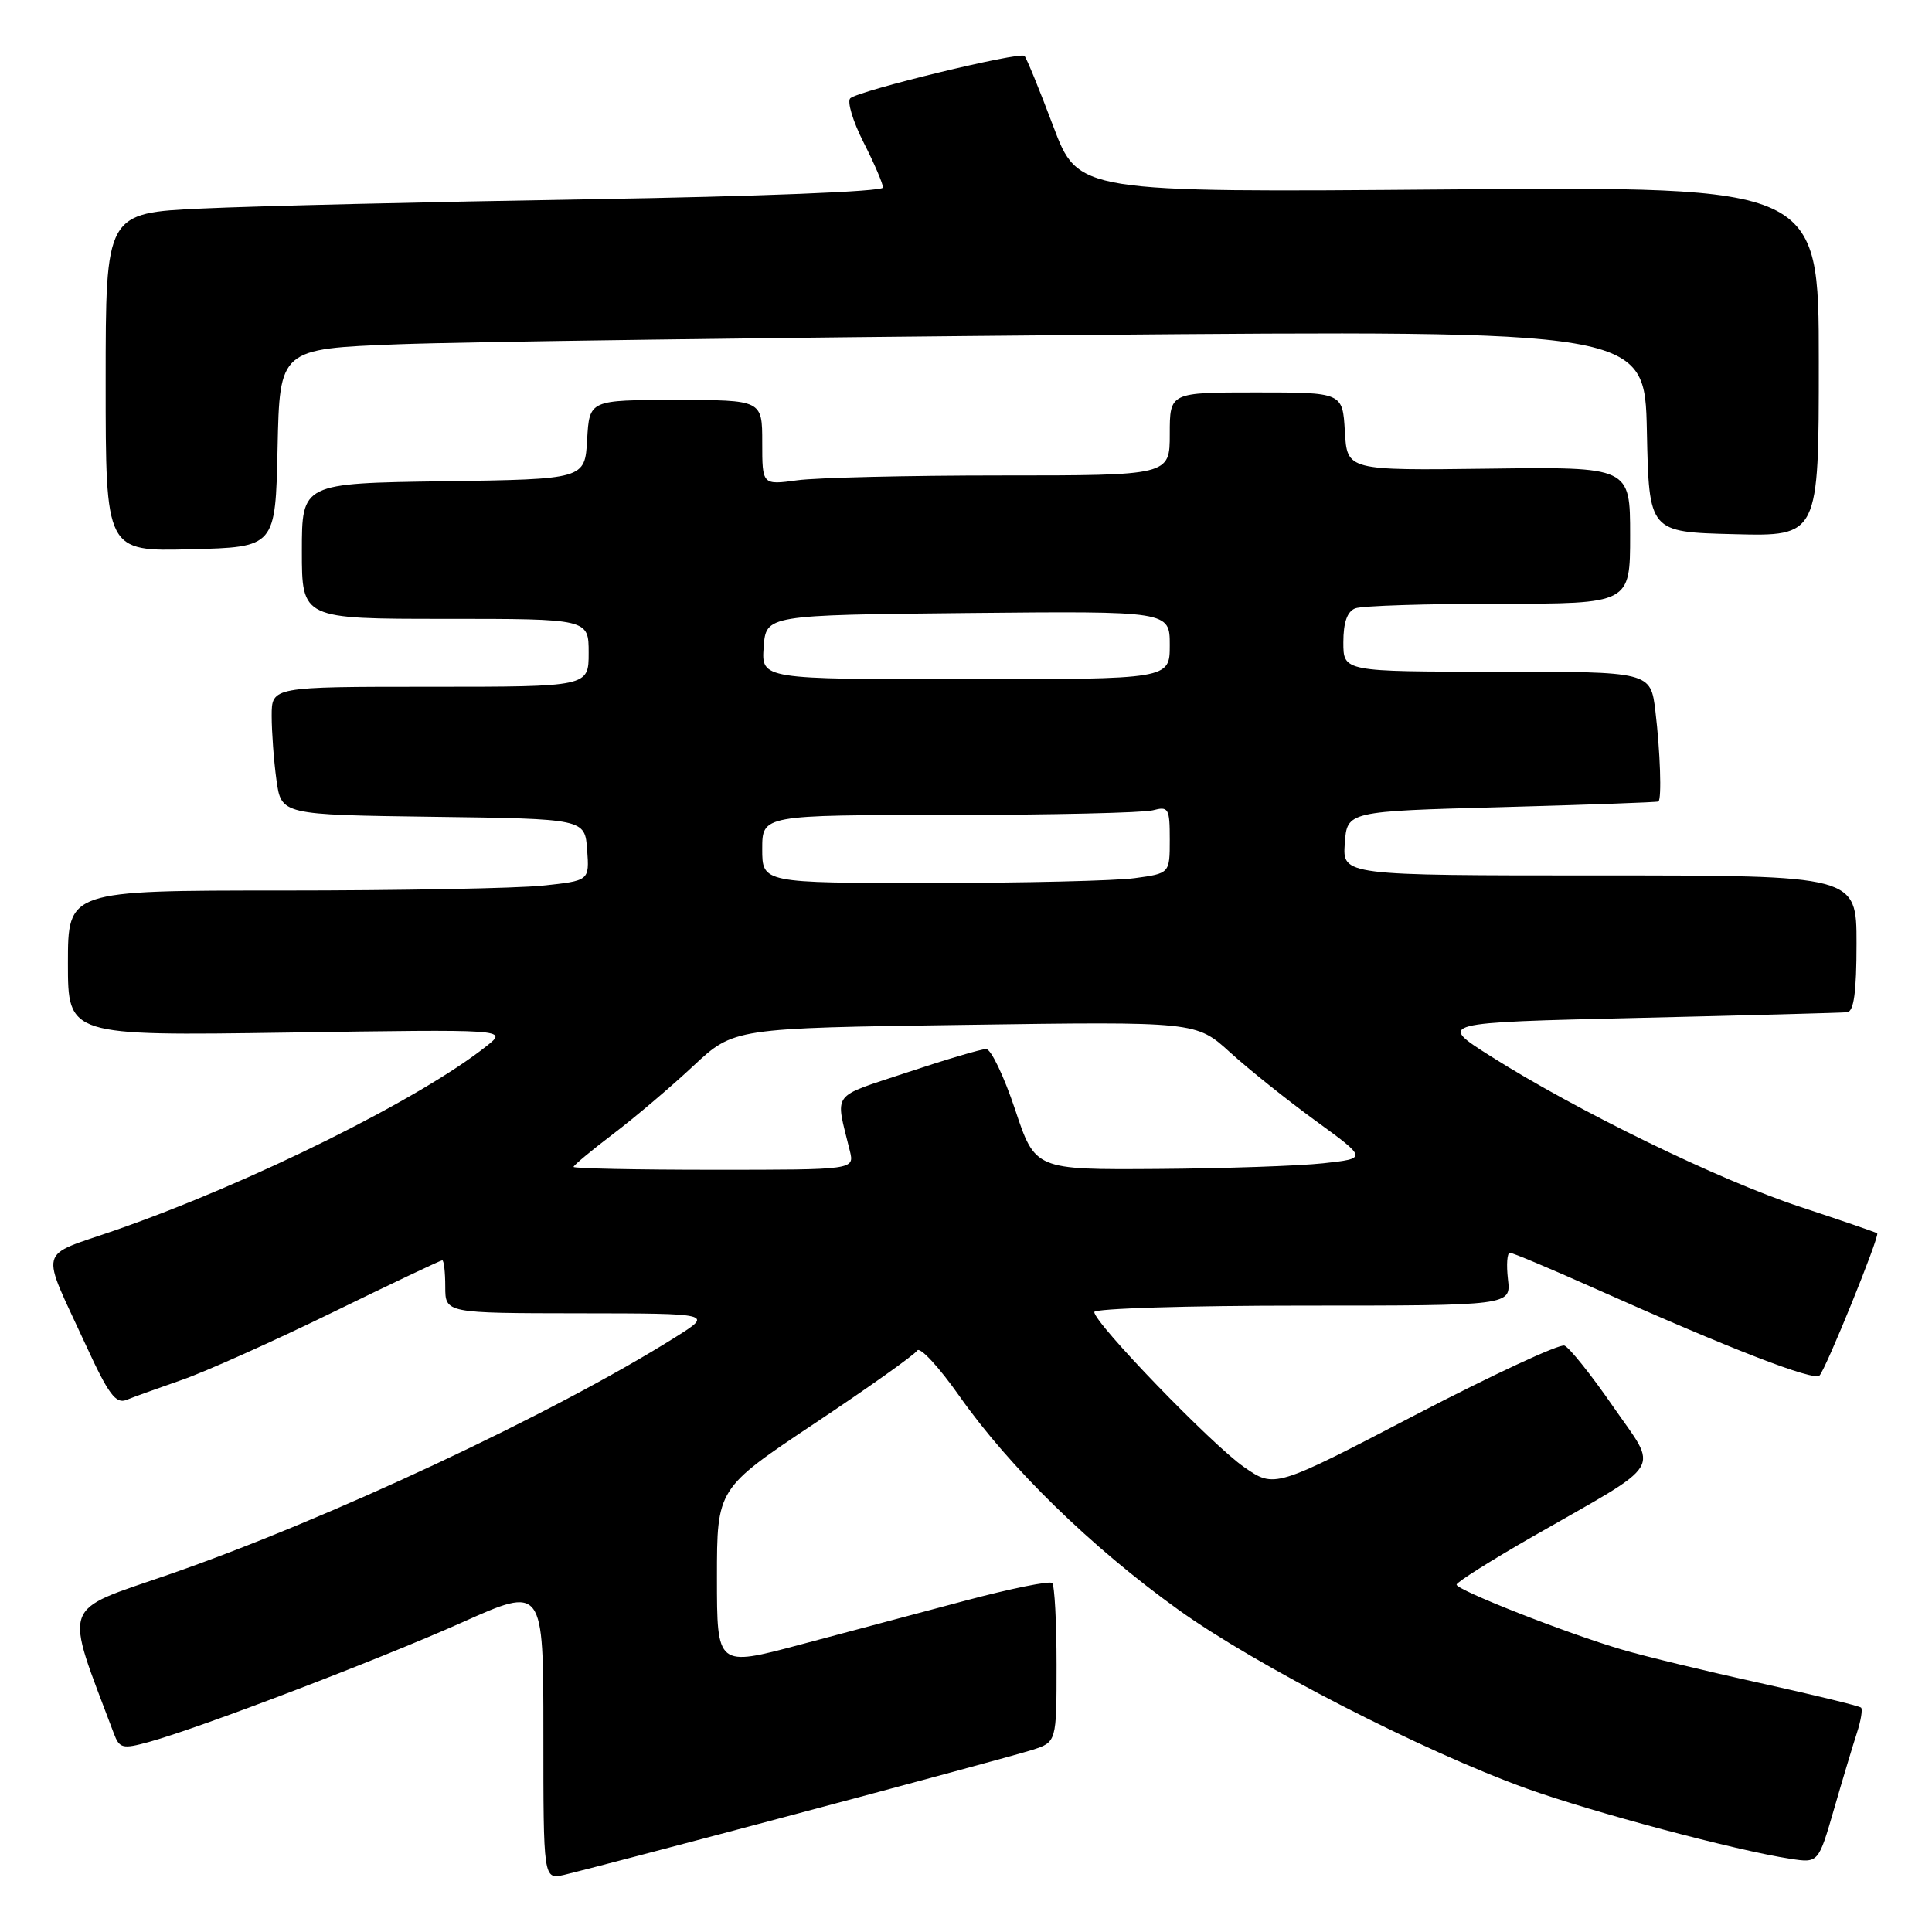 <?xml version="1.0" encoding="UTF-8" standalone="no"?>
<!DOCTYPE svg PUBLIC "-//W3C//DTD SVG 1.1//EN" "http://www.w3.org/Graphics/SVG/1.1/DTD/svg11.dtd" >
<svg xmlns="http://www.w3.org/2000/svg" xmlns:xlink="http://www.w3.org/1999/xlink" version="1.1" viewBox="0 0 256 256">
 <g >
 <path fill="currentColor"
d=" M 105.50 240.36 C 120.90 236.26 134.96 232.45 136.75 231.88 C 140.00 230.84 140.00 230.84 140.00 220.59 C 140.00 214.95 139.74 210.07 139.42 209.76 C 139.11 209.44 133.93 210.49 127.92 212.09 C 121.92 213.69 112.05 216.32 106.00 217.93 C 95.00 220.86 95.00 220.86 95.00 209.05 C 95.00 197.24 95.00 197.24 107.94 188.61 C 115.06 183.87 121.17 179.53 121.53 178.96 C 121.88 178.39 124.40 181.11 127.14 185.01 C 133.77 194.44 144.58 205.00 156.09 213.26 C 166.40 220.68 188.51 232.03 202.28 236.99 C 211.01 240.13 230.11 245.22 237.23 246.30 C 240.95 246.87 240.95 246.87 243.03 239.68 C 244.17 235.73 245.54 231.19 246.06 229.59 C 246.58 227.99 246.83 226.49 246.60 226.27 C 246.38 226.05 240.38 224.59 233.27 223.02 C 226.16 221.46 217.90 219.46 214.92 218.58 C 207.56 216.42 193.00 210.69 193.00 209.97 C 193.00 209.65 197.61 206.74 203.25 203.51 C 220.81 193.46 219.79 195.12 213.72 186.34 C 210.85 182.18 207.96 178.57 207.30 178.30 C 206.65 178.04 197.73 182.19 187.50 187.51 C 168.89 197.20 168.89 197.20 164.84 194.39 C 160.57 191.43 145.00 175.31 145.00 173.85 C 145.00 173.38 157.42 173.00 172.61 173.00 C 200.22 173.00 200.22 173.00 199.81 169.50 C 199.59 167.57 199.70 166.00 200.07 166.00 C 200.44 166.00 205.41 168.09 211.12 170.64 C 229.30 178.76 240.36 183.04 241.10 182.26 C 241.96 181.37 249.10 163.76 248.74 163.42 C 248.61 163.30 244.00 161.72 238.50 159.90 C 227.83 156.39 208.99 147.21 197.50 139.94 C 190.50 135.50 190.50 135.50 217.00 134.88 C 231.57 134.54 244.06 134.20 244.75 134.13 C 245.65 134.04 246.00 131.46 246.00 125.00 C 246.00 116.00 246.00 116.00 211.94 116.00 C 177.89 116.00 177.89 116.00 178.19 111.75 C 178.50 107.50 178.50 107.50 199.00 106.95 C 210.28 106.64 219.61 106.31 219.75 106.20 C 220.20 105.84 219.99 99.60 219.35 94.25 C 218.72 89.00 218.72 89.00 198.36 89.00 C 178.00 89.00 178.00 89.00 178.00 85.11 C 178.00 82.48 178.51 81.02 179.58 80.61 C 180.45 80.27 189.00 80.00 198.58 80.00 C 216.00 80.00 216.00 80.00 216.00 70.93 C 216.00 61.86 216.00 61.86 197.25 62.10 C 178.50 62.34 178.50 62.34 178.20 57.17 C 177.90 52.00 177.90 52.00 166.45 52.00 C 155.00 52.00 155.00 52.00 155.00 57.50 C 155.00 63.00 155.00 63.00 132.64 63.00 C 120.34 63.00 108.19 63.29 105.64 63.64 C 101.00 64.27 101.00 64.27 101.00 58.64 C 101.00 53.00 101.00 53.00 89.55 53.00 C 78.10 53.00 78.10 53.00 77.80 58.25 C 77.50 63.50 77.50 63.50 58.75 63.77 C 40.00 64.04 40.00 64.04 40.00 73.02 C 40.00 82.00 40.00 82.00 59.00 82.00 C 78.00 82.00 78.00 82.00 78.00 86.50 C 78.00 91.00 78.00 91.00 57.00 91.00 C 36.00 91.00 36.00 91.00 36.00 94.86 C 36.00 96.98 36.28 100.80 36.63 103.34 C 37.27 107.96 37.27 107.96 57.38 108.23 C 77.50 108.50 77.50 108.50 77.80 112.60 C 78.10 116.70 78.10 116.70 71.90 117.35 C 68.50 117.71 52.95 118.00 37.35 118.00 C 9.00 118.00 9.00 118.00 9.00 127.63 C 9.00 137.25 9.00 137.25 38.13 136.82 C 67.26 136.38 67.26 136.38 64.52 138.57 C 55.67 145.62 33.28 156.74 15.31 163.00 C 4.84 166.65 5.27 164.96 11.43 178.35 C 14.38 184.77 15.36 186.07 16.77 185.49 C 17.72 185.10 21.02 183.92 24.09 182.85 C 27.16 181.79 36.09 177.79 43.94 173.96 C 51.78 170.13 58.37 167.00 58.60 167.00 C 58.82 167.00 59.00 168.57 59.00 170.50 C 59.00 174.00 59.00 174.00 76.75 174.02 C 94.50 174.04 94.50 174.04 89.50 177.18 C 73.42 187.29 43.34 201.38 22.32 208.65 C 7.91 213.64 8.45 212.07 15.08 229.68 C 15.83 231.68 16.23 231.78 19.70 230.83 C 26.38 229.00 50.14 219.93 61.25 214.97 C 72.00 210.16 72.00 210.16 72.00 229.60 C 72.00 249.04 72.00 249.04 74.75 248.43 C 76.26 248.09 90.10 244.46 105.50 240.36 Z  M 36.78 59.36 C 37.06 46.23 37.06 46.23 52.78 45.62 C 61.43 45.29 102.12 44.74 143.22 44.39 C 217.94 43.76 217.94 43.76 218.22 57.13 C 218.50 70.50 218.50 70.50 229.75 70.78 C 241.00 71.07 241.00 71.07 241.00 47.89 C 241.00 24.71 241.00 24.71 191.93 25.10 C 142.86 25.50 142.86 25.50 139.55 16.70 C 137.73 11.87 136.02 7.68 135.75 7.41 C 135.14 6.81 113.83 11.99 112.67 13.02 C 112.22 13.42 113.00 16.05 114.42 18.85 C 115.84 21.64 117.00 24.35 117.00 24.85 C 117.00 25.38 100.60 26.03 78.25 26.40 C 56.94 26.75 33.76 27.30 26.75 27.63 C 14.00 28.22 14.00 28.22 14.00 50.64 C 14.00 73.07 14.00 73.07 25.25 72.78 C 36.50 72.50 36.50 72.50 36.78 59.36 Z  M 76.00 154.62 C 76.00 154.41 78.36 152.45 81.25 150.25 C 84.14 148.06 88.92 144.00 91.87 141.24 C 97.24 136.23 97.24 136.23 127.87 135.80 C 158.50 135.36 158.50 135.36 163.00 139.45 C 165.47 141.70 170.58 145.78 174.34 148.52 C 181.18 153.50 181.18 153.50 175.34 154.14 C 172.13 154.49 162.22 154.83 153.33 154.89 C 137.16 155.00 137.16 155.00 134.50 147.00 C 133.03 142.60 131.31 139.00 130.67 139.00 C 130.03 139.00 125.30 140.40 120.17 142.11 C 109.94 145.52 110.67 144.52 112.61 152.50 C 113.22 155.00 113.22 155.00 94.61 155.00 C 84.37 155.00 76.00 154.83 76.00 154.62 Z  M 101.00 112.50 C 101.00 108.00 101.00 108.00 125.75 107.99 C 139.36 107.98 151.51 107.70 152.75 107.37 C 154.84 106.81 155.00 107.09 155.00 111.25 C 155.00 115.73 155.00 115.73 150.36 116.36 C 147.81 116.71 135.66 117.00 123.36 117.00 C 101.00 117.00 101.00 117.00 101.00 112.50 Z  M 101.19 85.75 C 101.50 81.50 101.50 81.50 128.25 81.23 C 155.00 80.97 155.00 80.97 155.00 85.48 C 155.00 90.00 155.00 90.00 127.94 90.00 C 100.89 90.00 100.89 90.00 101.19 85.75 Z "/>
</g>
</svg>